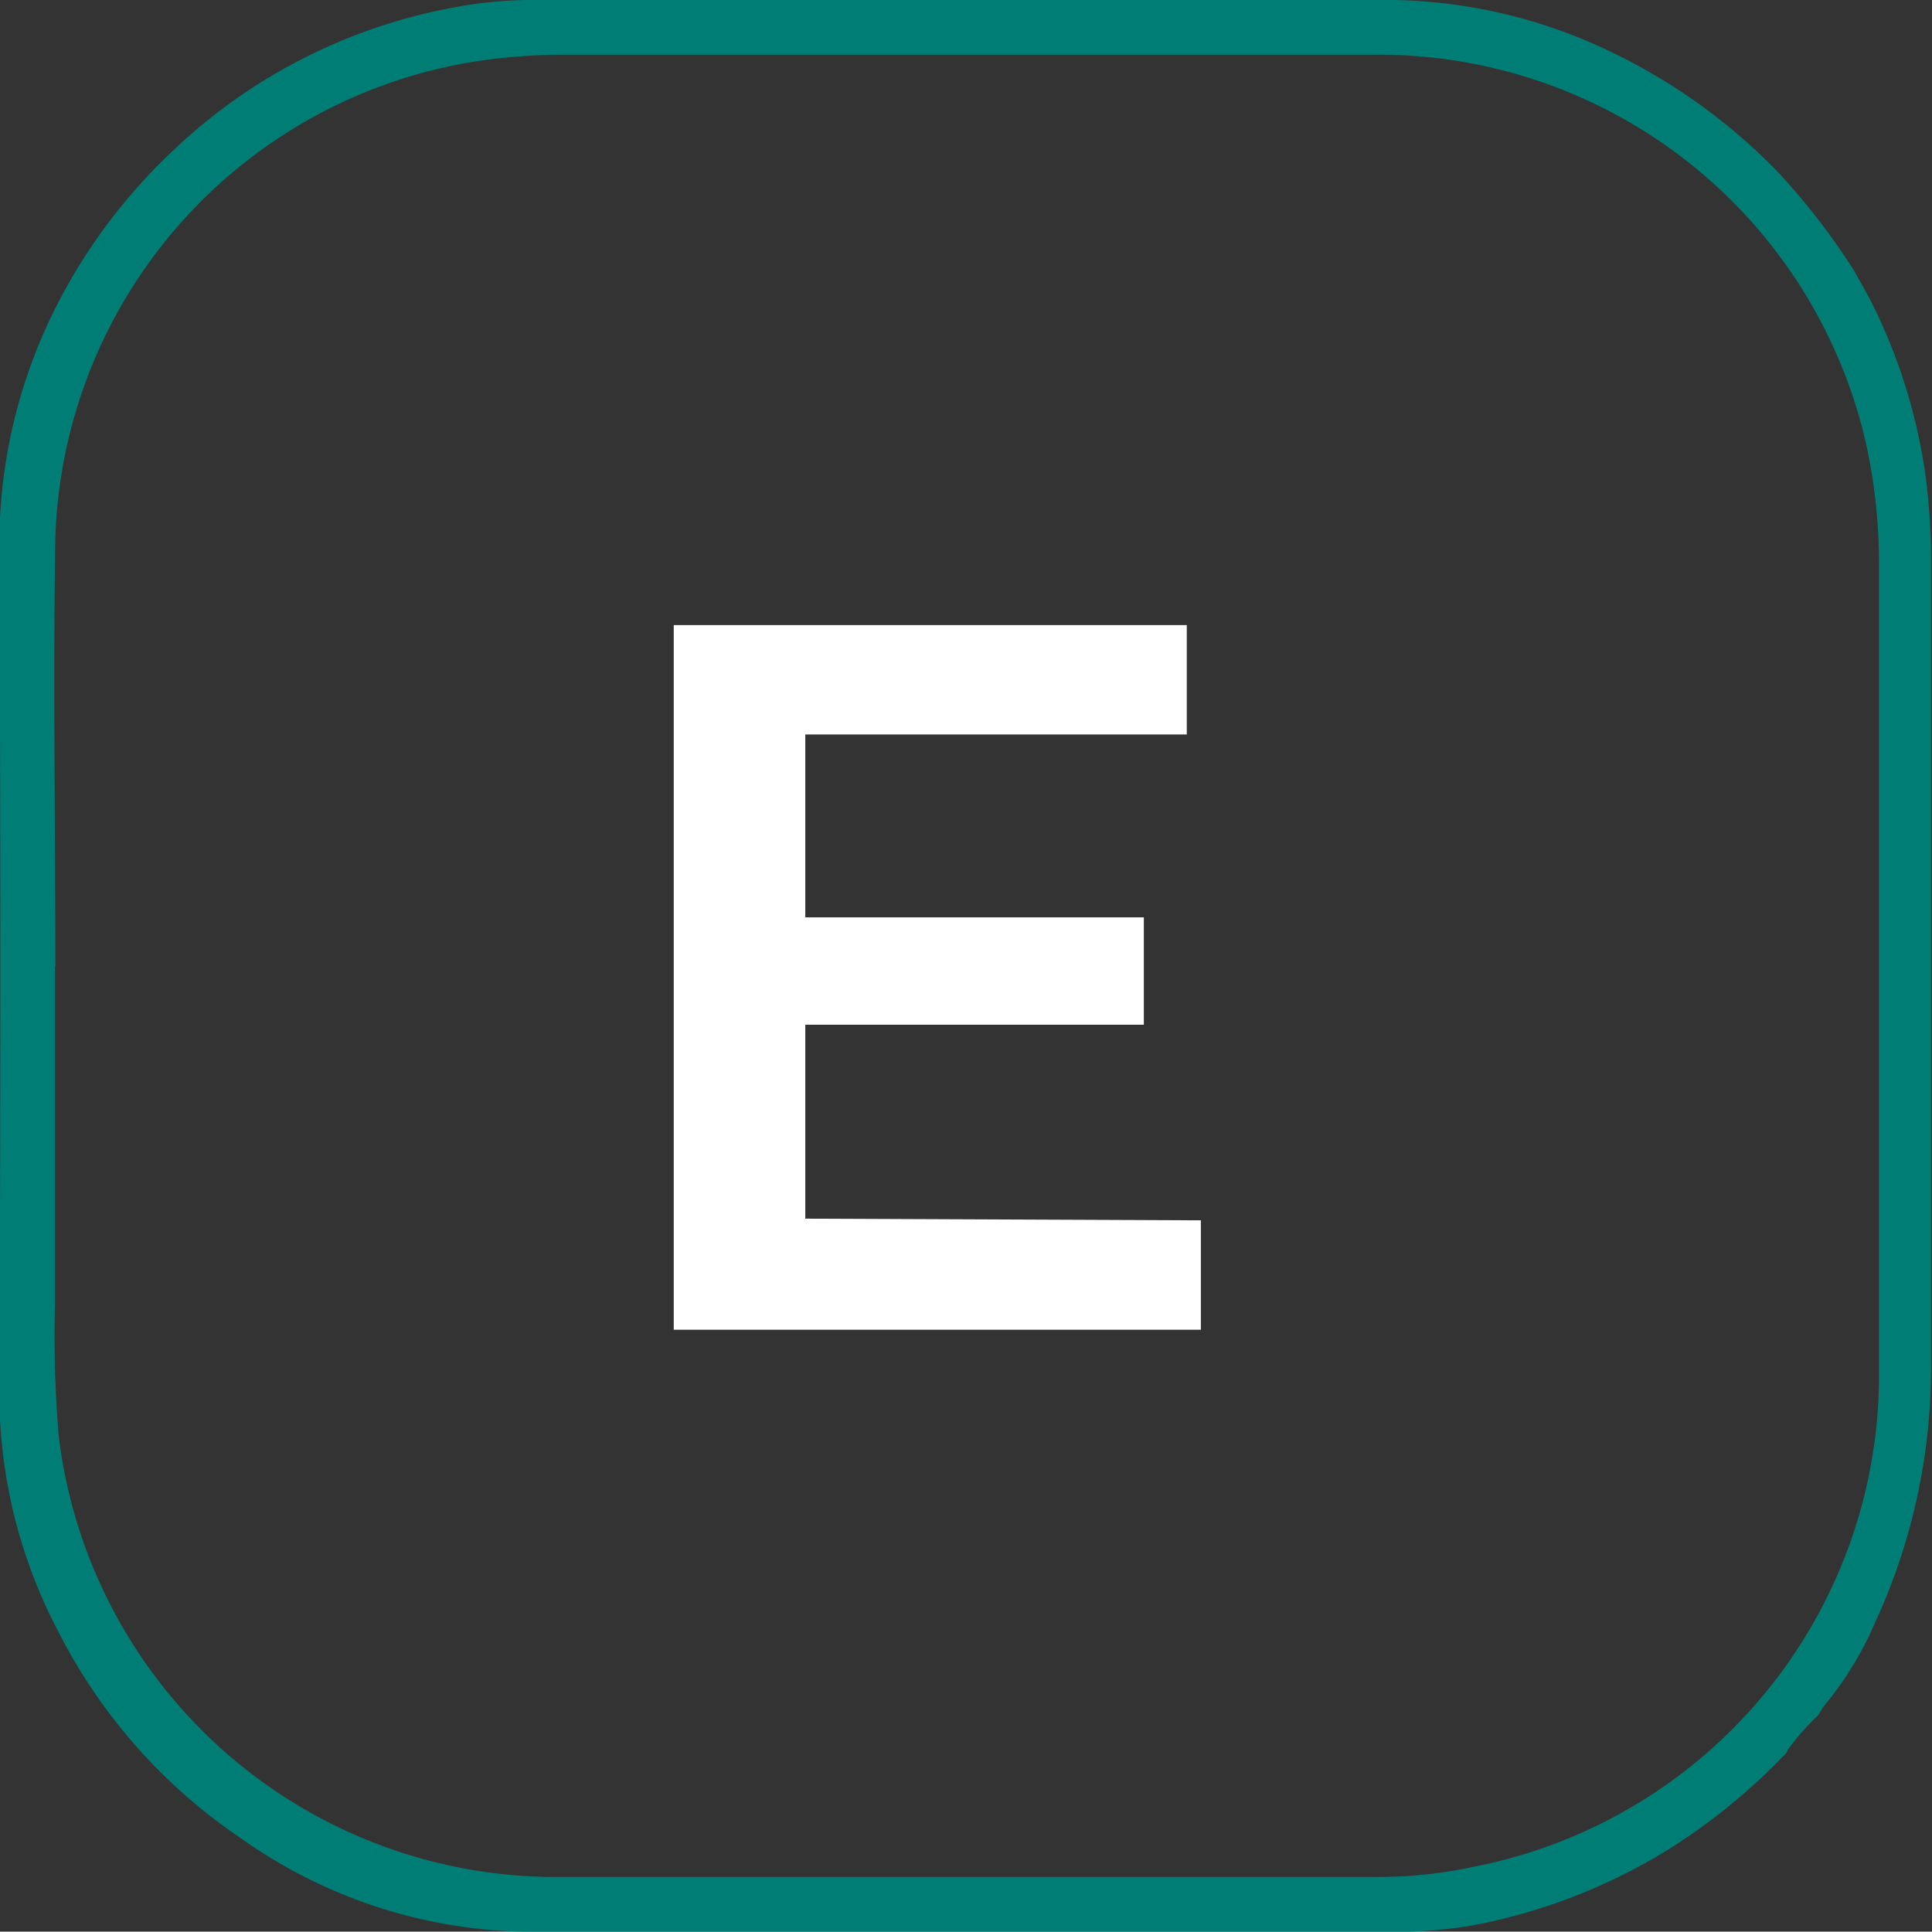 <svg xmlns="http://www.w3.org/2000/svg" viewBox="0 0 57.58 57.57"><rect x="0" y="0" width="57.58" height="57.57" fill="#333333" stroke="none"/><defs><style>.cls-1{fill:#007e76;}.cls-2{fill:#fff;}</style></defs><g id="Layer_2" data-name="Layer 2"><g id="Pantallas_3" data-name="Pantallas 3"><g id="icon_estacion"><path class="cls-1" d="M53.28,52.2a18.29,18.29,0,0,1-3.54,2.91,17.12,17.12,0,0,1-6,2.3,15.27,15.27,0,0,1-2.79.16c-8.43,0-16.86,0-25.29,0a15,15,0,0,1-8.46-2.77,16.38,16.38,0,0,1-5.46-6.17,15.26,15.26,0,0,1-1.76-7q.06-12.7,0-25.42A15.68,15.68,0,0,1,1.91,8.69,16.74,16.74,0,0,1,5,4.64,16.44,16.44,0,0,1,13.65.2,12.62,12.62,0,0,1,16.11,0q12.7,0,25.42,0A15.49,15.49,0,0,1,48,1.54a17.37,17.37,0,0,1,5,3.6,20.61,20.61,0,0,1,2.26,2.93l.44.79a16.61,16.61,0,0,1,1.74,5.74c.06.59.1,1.18.11,1.77,0,8.07,0,16.14,0,24.2a18.09,18.09,0,0,1-1.65,7.75,10.16,10.16,0,0,1-1.56,2.55l-.16.26h0a6.87,6.87,0,0,0-.94,1.08M1.64,28.8h0c0,3.33,0,6.67,0,10a36,36,0,0,0,.11,4A14.93,14.93,0,0,0,16.42,55.94q12.34,0,24.69,0A13.71,13.71,0,0,0,44,55.62,14.93,14.93,0,0,0,56,40.77v-24a16.64,16.64,0,0,0-.38-3.52A14.9,14.9,0,0,0,41.08,1.63q-12.15,0-24.29,0a17.53,17.53,0,0,0-2.8.23A14.86,14.86,0,0,0,1.65,16c-.07,4.27,0,8.54,0,12.81"/><path class="cls-2" d="M35.79,36.37v3.26H20.08v-21H35.37v3.26H24v5.45H34.09v3.2H24v5.78Z"/></g></g></g></svg>